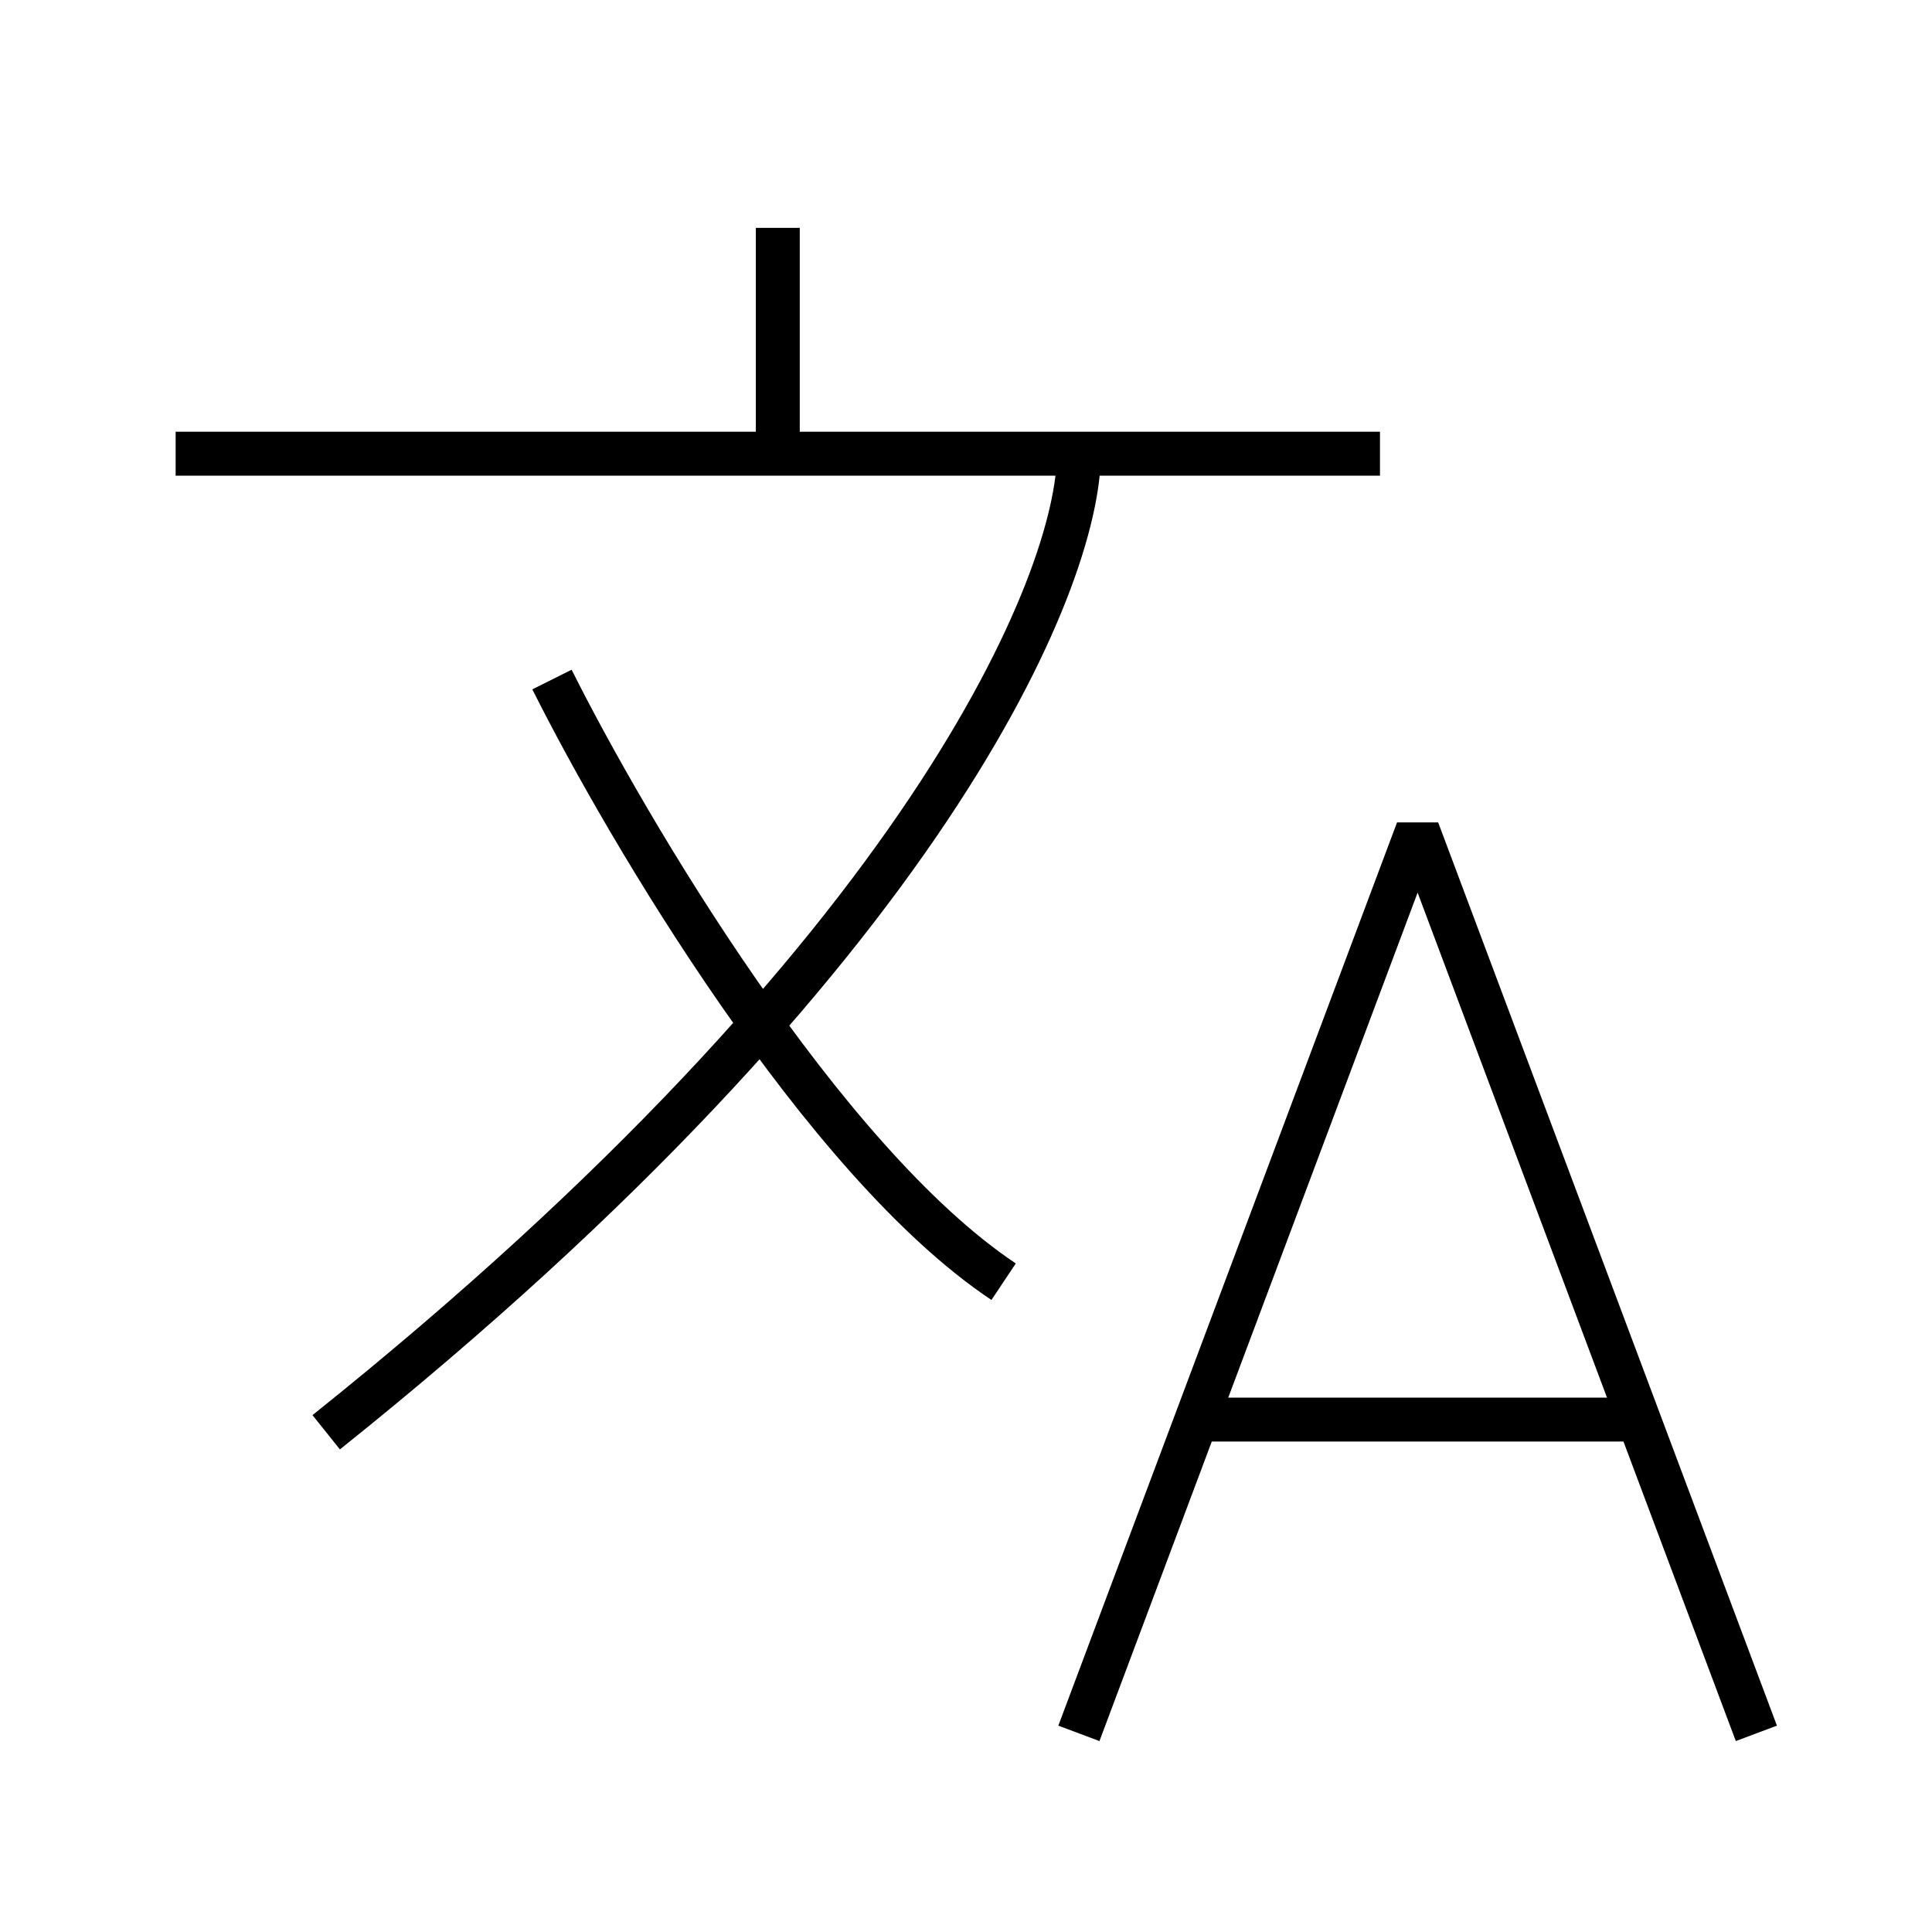 <svg width="44" height="44" viewBox="0 0 44 44" fill="none" xmlns="http://www.w3.org/2000/svg">
<path d="M4 10.333H17.714M31.428 10.333H24.571M17.714 10.333V5.19M17.714 10.333H24.571M24.571 10.333C24.571 13.19 21.143 21.648 7.429 32.619M12.571 15.476C14.286 18.905 18.743 26.448 22.857 29.19" stroke="black" stroke-linejoin="bevel"/>
<path d="M24.571 39.476L27.251 32.33M40 39.476L37.32 32.33M27.251 32.33L32.285 18.905L37.32 32.33M27.251 32.33H37.32" stroke="black" stroke-linejoin="bevel"/>
</svg>
